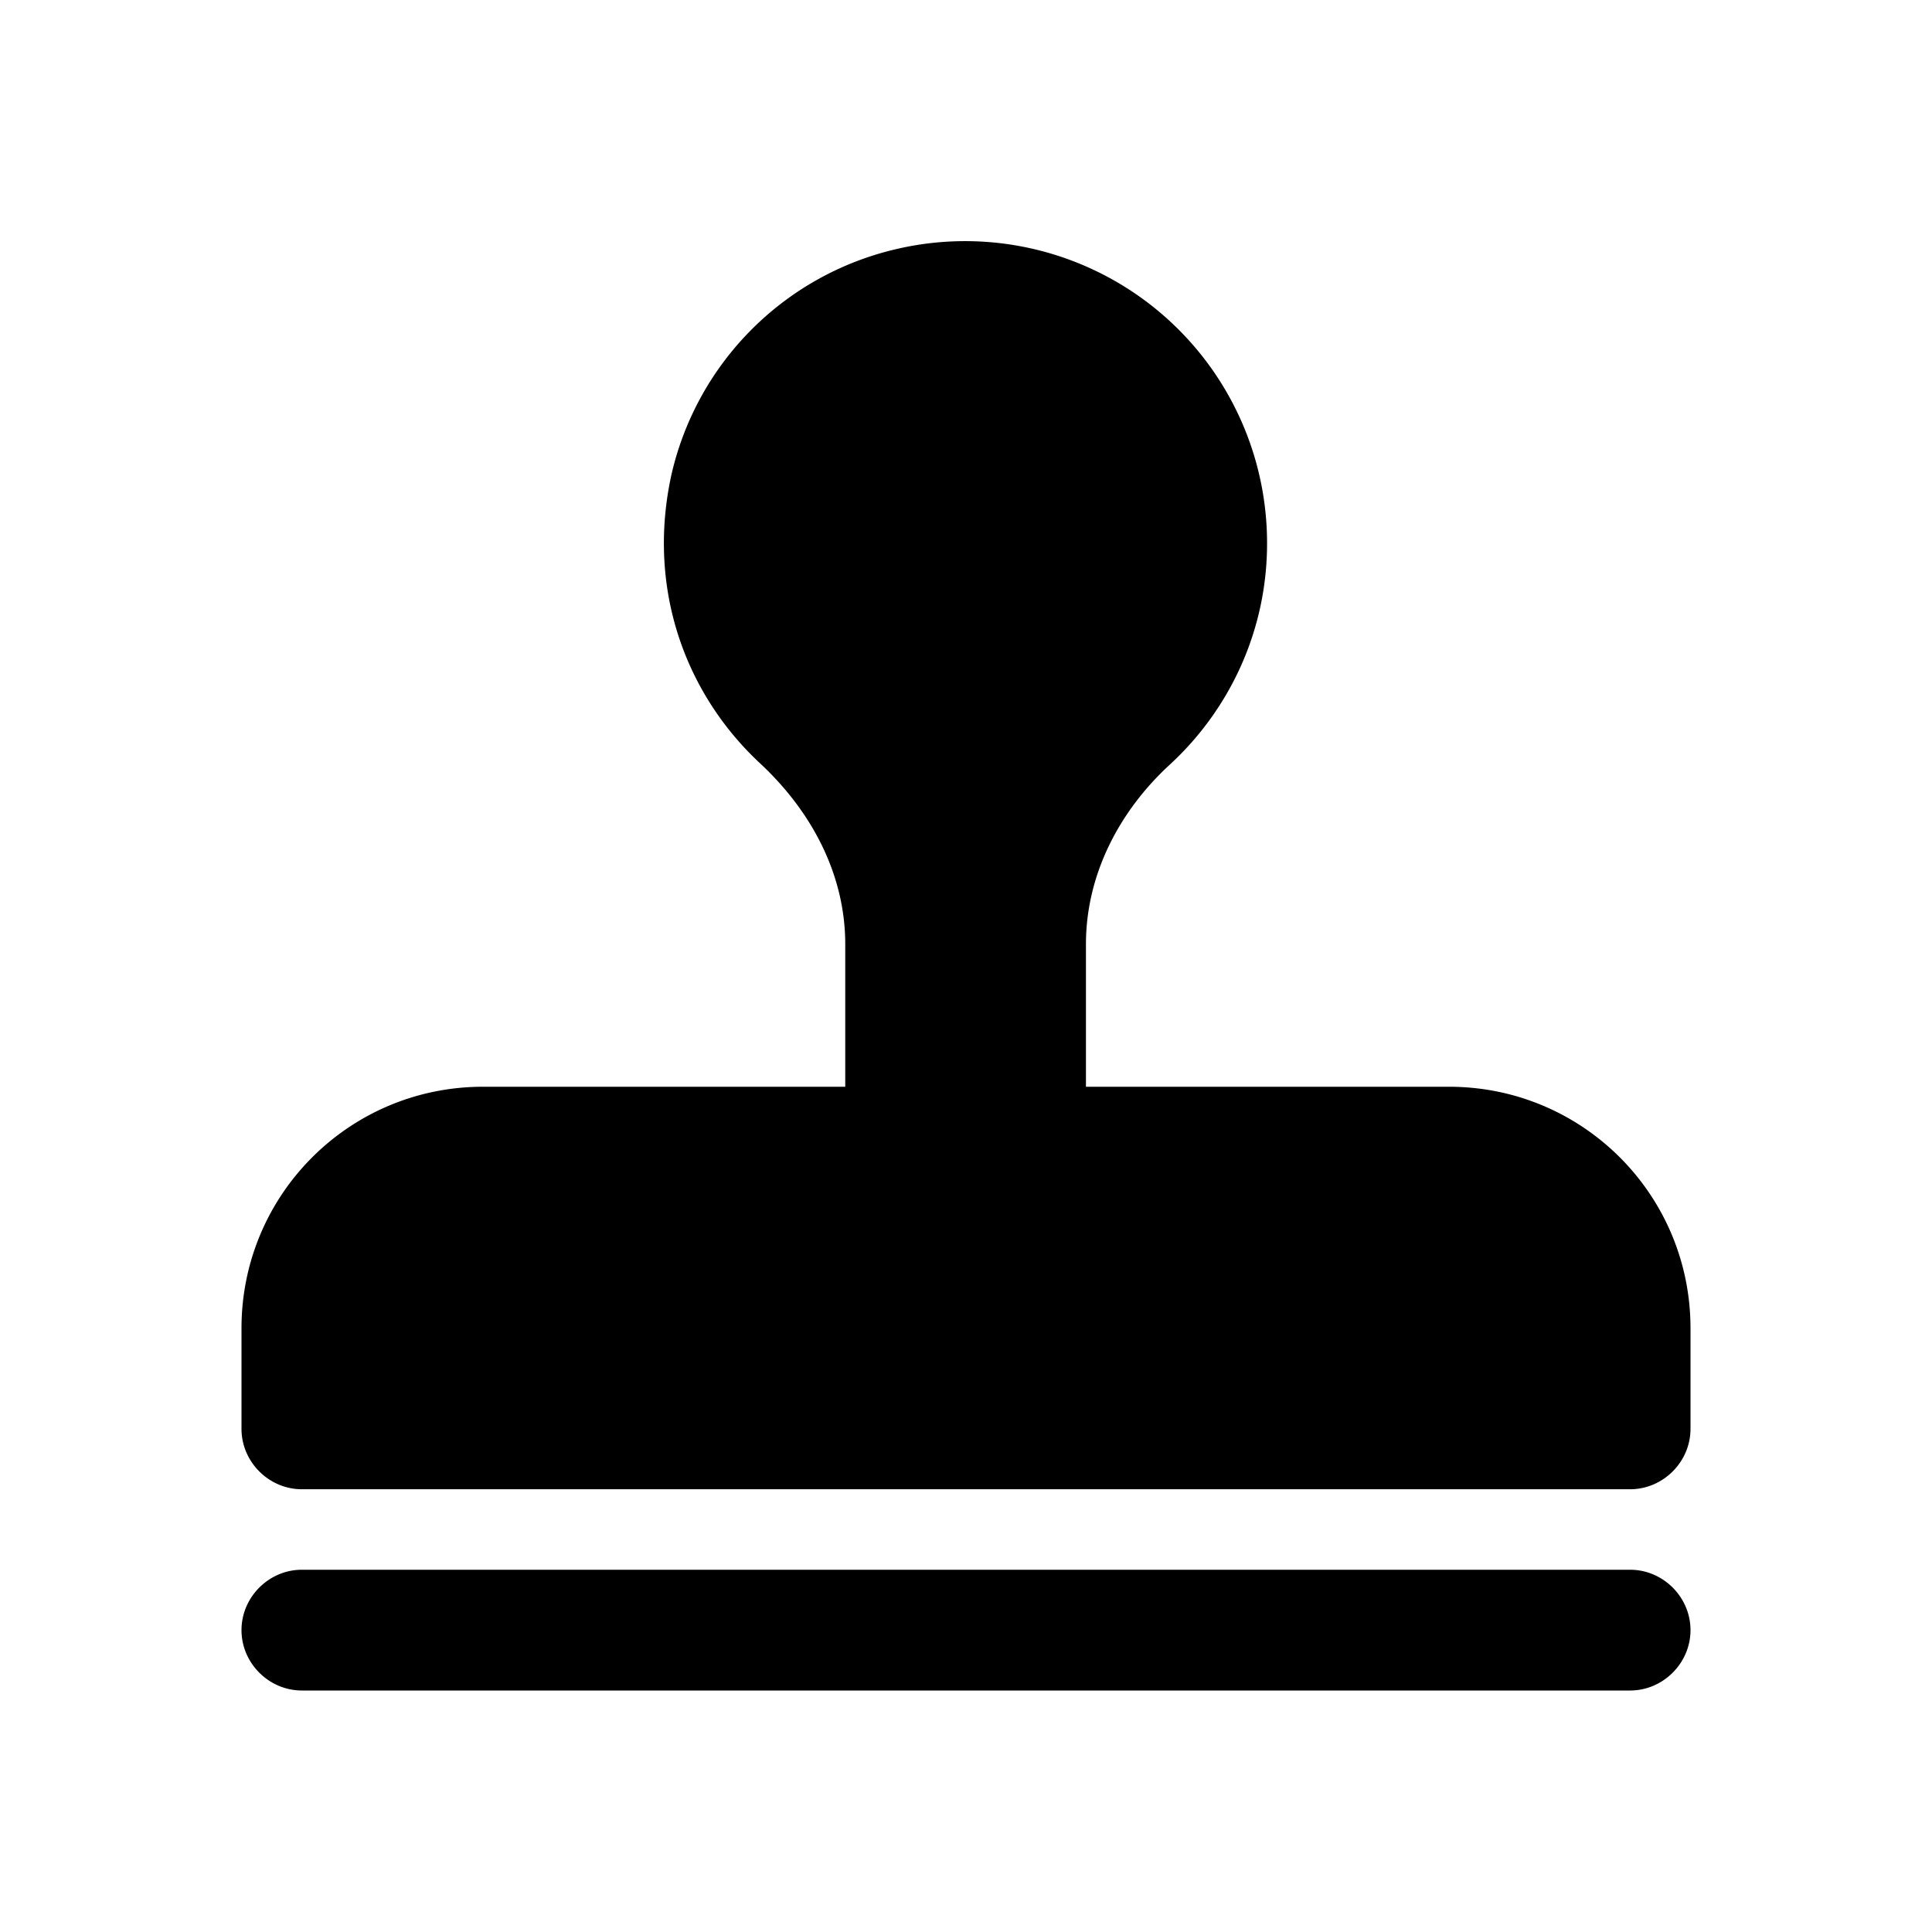 <svg width="24" height="24" viewBox="0 0 24 24" xmlns="http://www.w3.org/2000/svg" fill="currentColor"><path d="M21 16.5v1.25c0 .41-.34.75-.75.75H3.75c-.41 0-.75-.34-.75-.75V16.5c0-1.66 1.34-3 3-3h4.5v-1.77c0-.87-.42-1.65-1.05-2.24-.93-.86-1.42-2.17-1.11-3.59a3.73 3.73 0 012.77-2.8 3.751 3.751 0 014.63 3.65c0 1.09-.47 2.07-1.21 2.75-.63.58-1.04 1.37-1.04 2.23v1.77H18c1.66 0 3 1.34 3 3zm-.75 3H3.75c-.41 0-.75.34-.75.75s.34.75.75.75h16.5c.41 0 .75-.34.75-.75s-.34-.75-.75-.75z"/></svg>